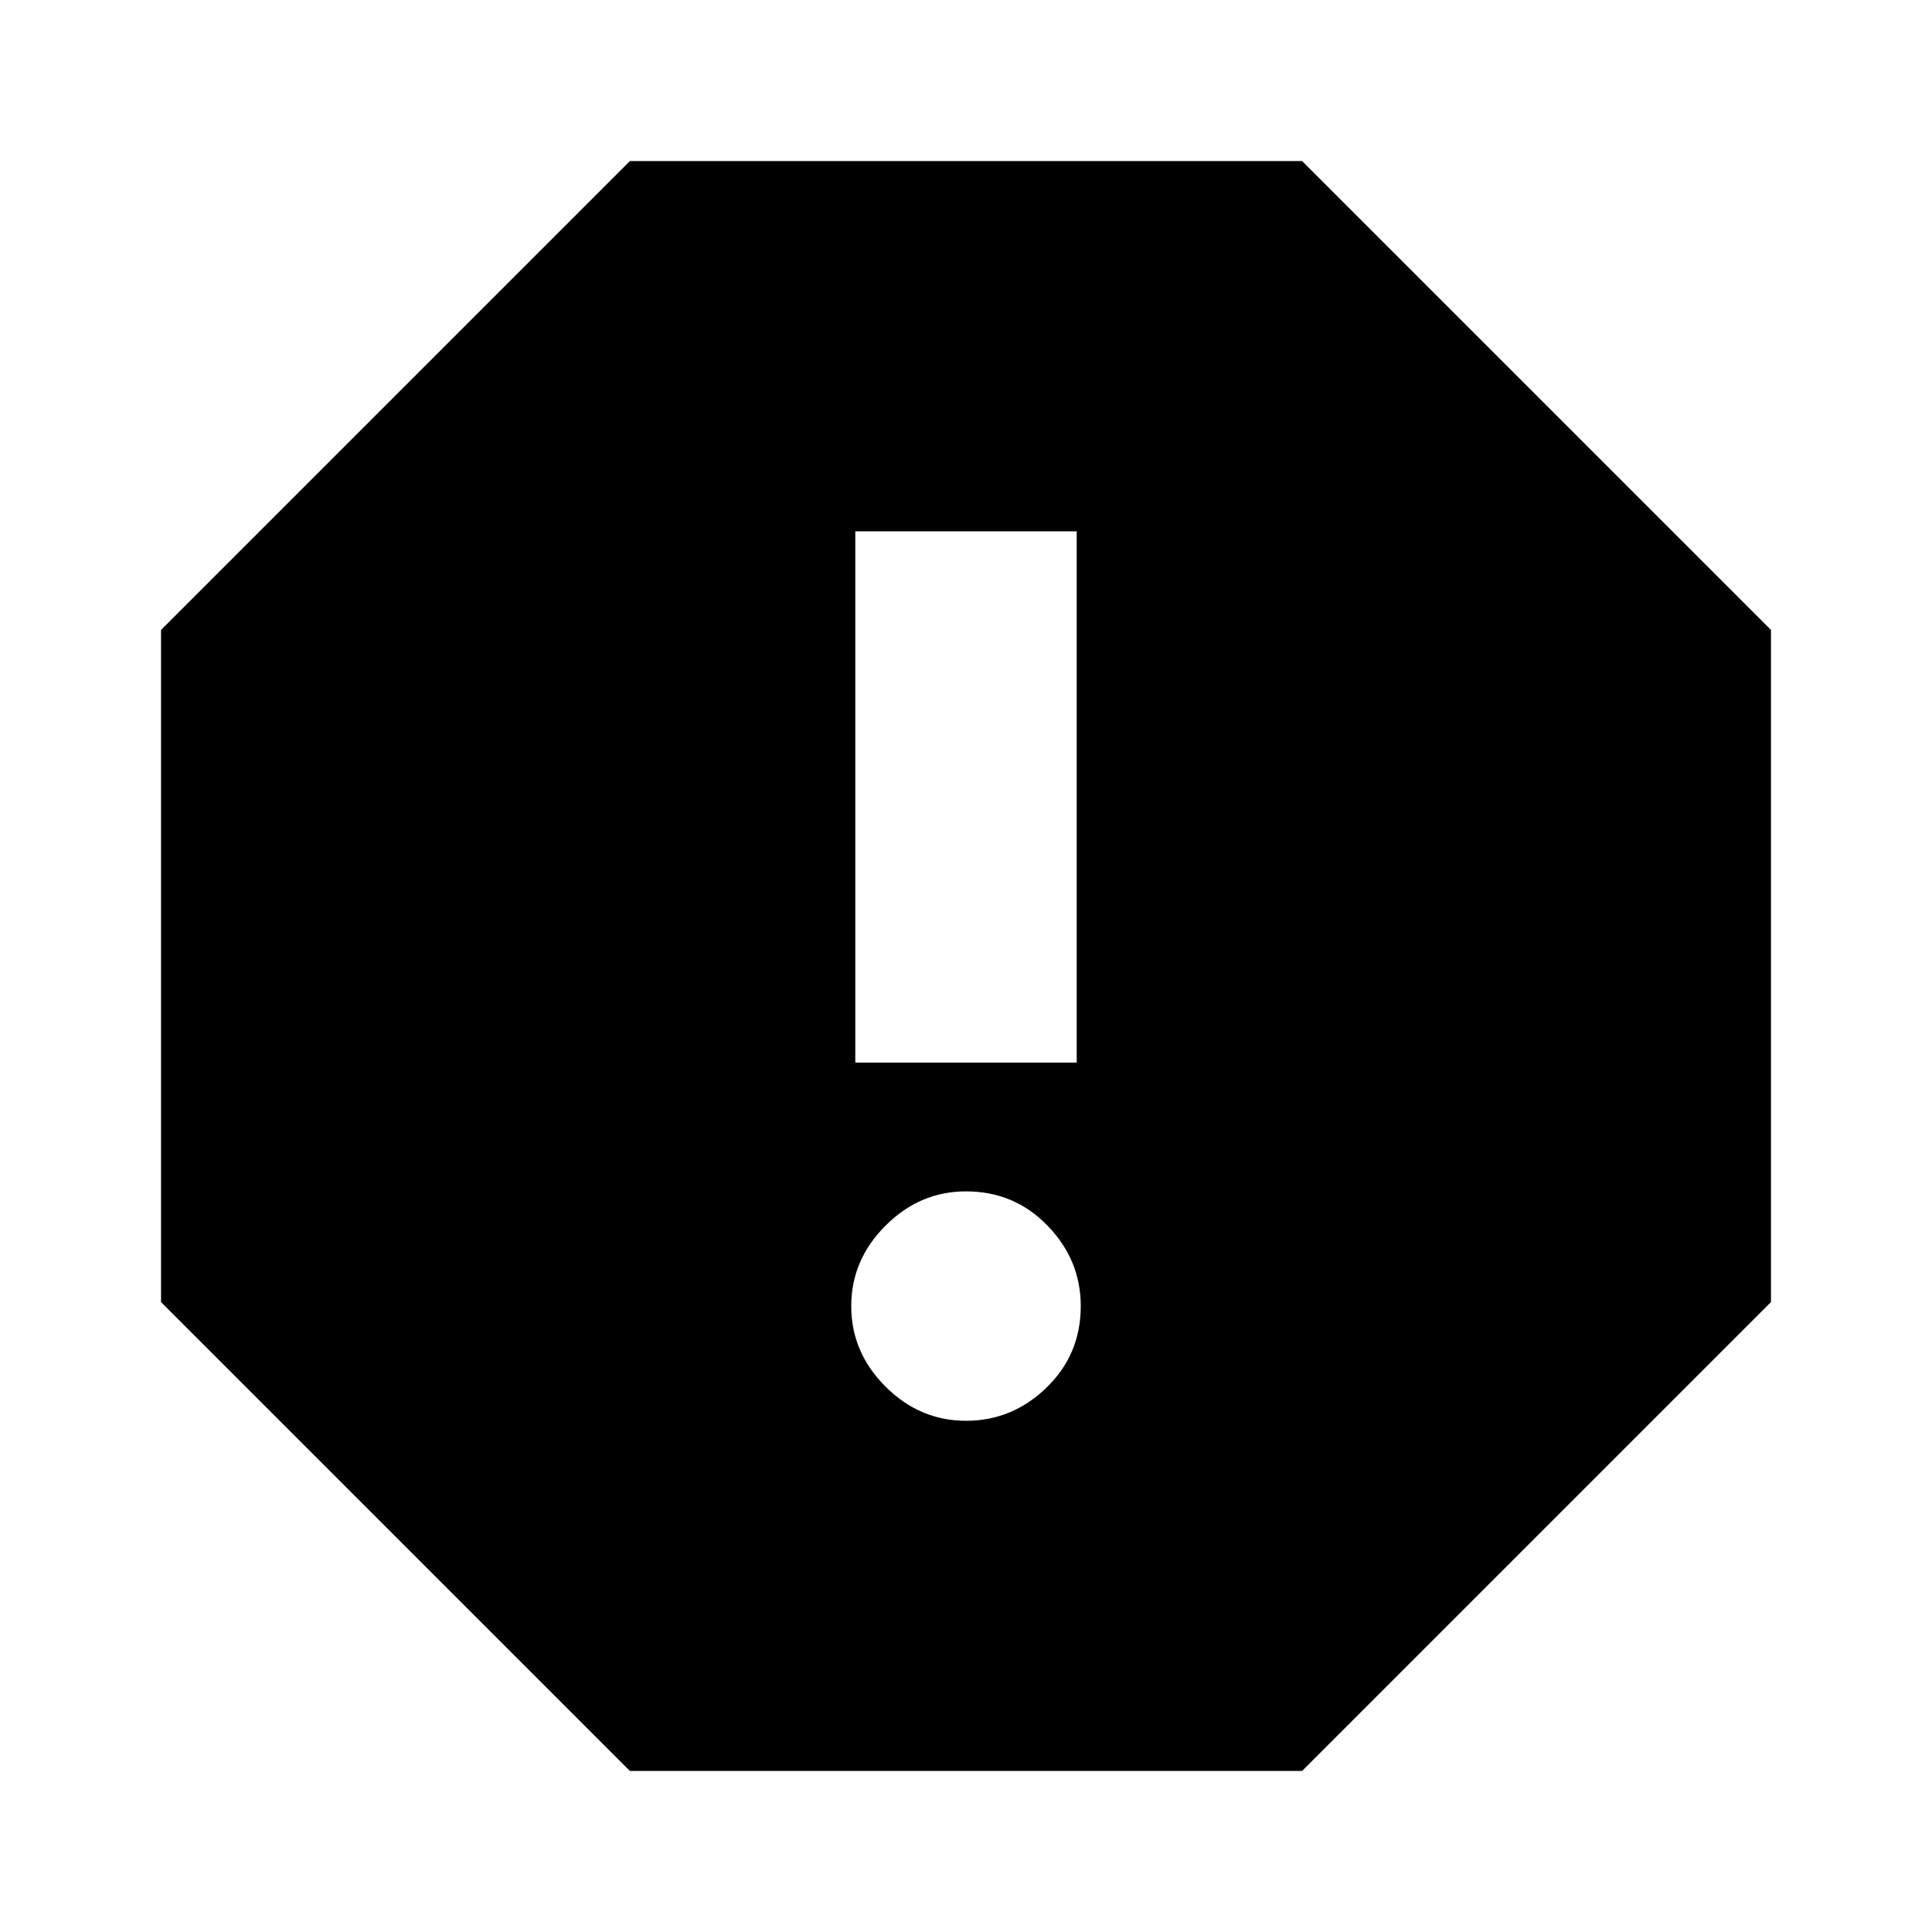 <svg xmlns="http://www.w3.org/2000/svg" height="20" width="20"><path d="M6.521 18.333 1.667 13.479V6.521L6.521 1.667H13.479L18.333 6.521V13.479L13.479 18.333ZM10 14.708Q10.479 14.708 10.833 14.365Q11.188 14.021 11.188 13.521Q11.188 13.042 10.844 12.688Q10.5 12.333 10 12.333Q9.521 12.333 9.167 12.688Q8.812 13.042 8.812 13.521Q8.812 14 9.167 14.354Q9.521 14.708 10 14.708ZM8.854 11H11.146V5.5H8.854Z"/></svg>